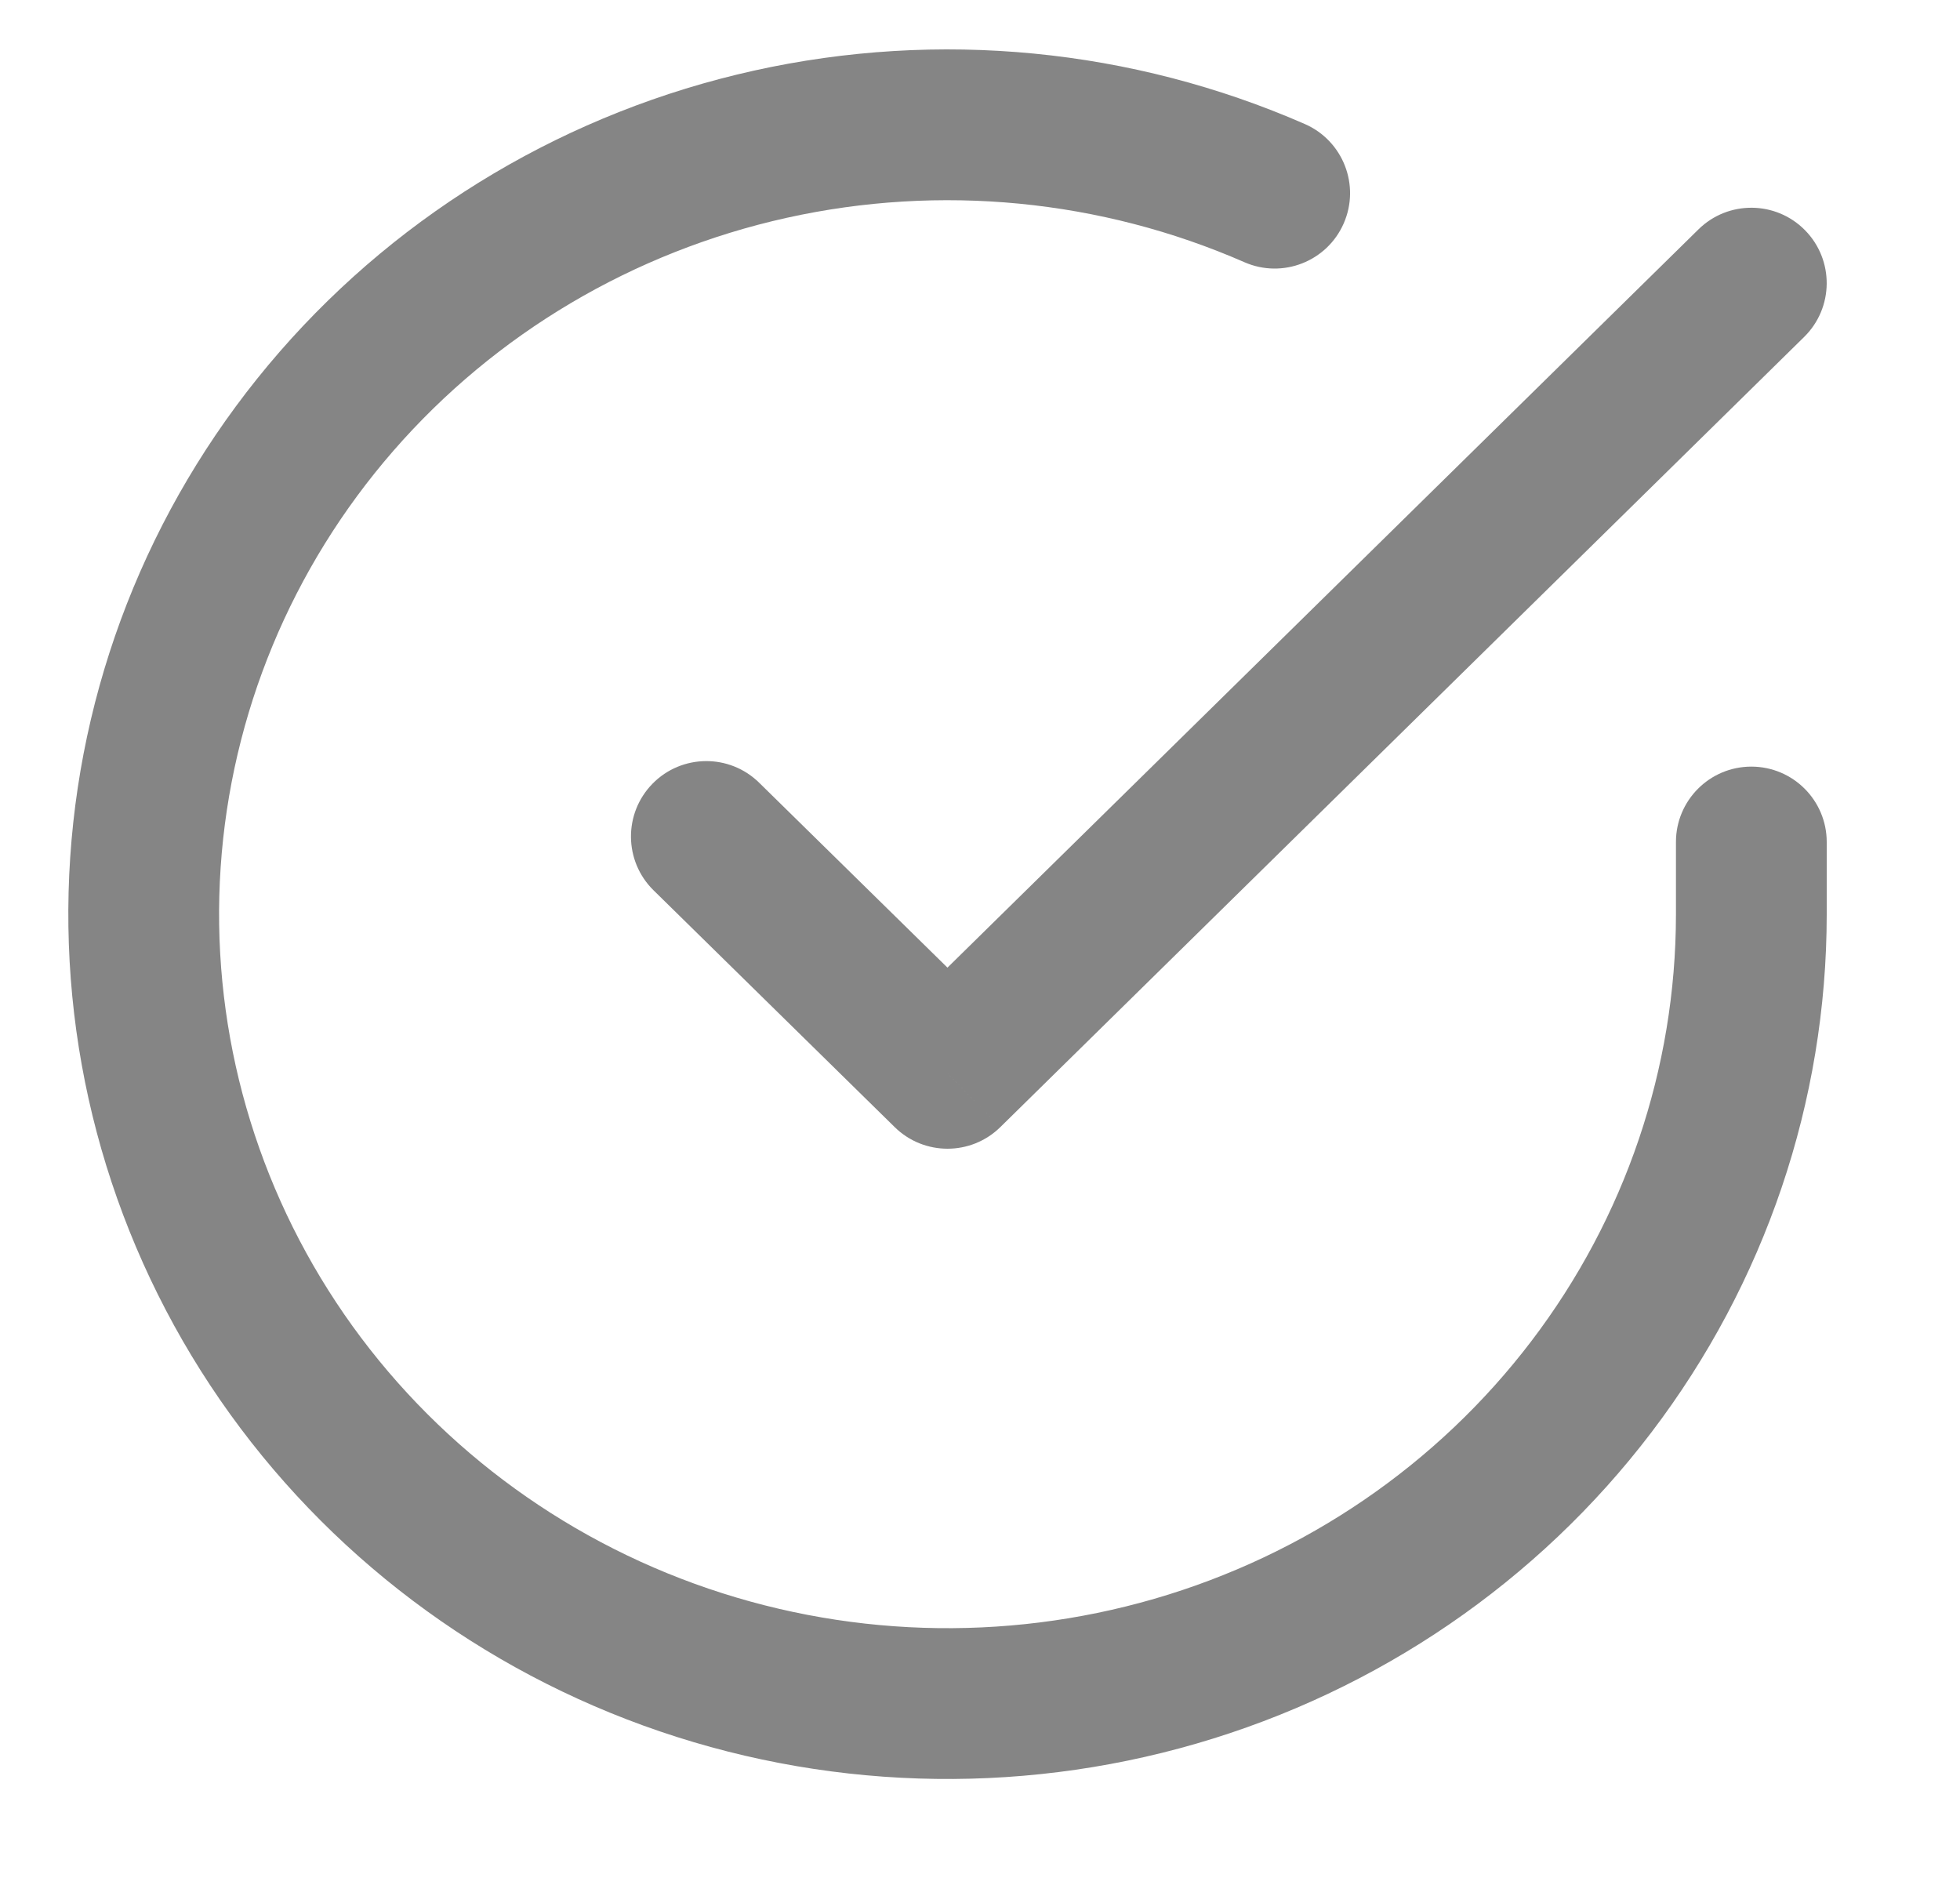 <svg width="52" height="50" viewBox="0 0 52 50" fill="none" xmlns="http://www.w3.org/2000/svg" xmlns:xlink="http://www.w3.org/1999/xlink">
<path d="M48.464,22.336C48.464,21.232 47.569,20.336 46.464,20.336C45.359,20.336 44.464,21.232 44.464,22.336L48.464,22.336ZM46.464,24.263L48.464,24.264L48.464,24.263L46.464,24.263ZM33.016,6.956C34.028,7.399 35.208,6.937 35.65,5.925C36.093,4.913 35.631,3.734 34.62,3.291L33.016,6.956ZM44.464,22.336L44.464,24.263L48.464,24.263L48.464,22.336L44.464,22.336ZM44.464,24.262C44.462,28.337 43.118,32.306 40.627,35.577L43.81,38C46.827,34.038 48.461,29.22 48.464,24.264L44.464,24.262ZM40.627,35.577C38.137,38.849 34.63,41.249 30.627,42.411L31.743,46.252C36.56,44.854 40.794,41.962 43.81,38L40.627,35.577ZM30.627,42.411C26.624,43.573 22.345,43.433 18.43,42.013L17.066,45.773C21.778,47.483 26.926,47.651 31.743,46.252L30.627,42.411ZM18.43,42.013C14.515,40.593 11.18,37.971 8.917,34.546L5.579,36.751C8.322,40.901 12.353,44.064 17.066,45.773L18.43,42.013ZM8.917,34.546C6.654,31.121 5.581,27.073 5.854,23.007L1.863,22.739C1.531,27.684 2.836,32.599 5.579,36.751L8.917,34.546ZM5.854,23.007C6.127,18.941 7.732,15.065 10.436,11.959L7.418,9.333C4.146,13.092 2.195,17.794 1.863,22.739L5.854,23.007ZM10.436,11.959C13.14,8.852 16.799,6.682 20.872,5.778L20.005,1.873C15.106,2.96 10.69,5.574 7.418,9.333L10.436,11.959ZM20.872,5.778C24.944,4.875 29.205,5.288 33.016,6.956L34.62,3.291C30.03,1.283 24.904,0.786 20.005,1.873L20.872,5.778Z" fill="#858585"/>
<path d="M47.866,8.937C48.653,8.163 48.664,6.897 47.89,6.109C47.116,5.321 45.85,5.31 45.062,6.084L47.866,8.937ZM25.138,28.472L23.737,29.899C24.515,30.663 25.762,30.663 26.54,29.898L25.138,28.472ZM20.141,20.763C19.353,19.989 18.087,20 17.313,20.788C16.539,21.577 16.551,22.843 17.339,23.617L20.141,20.763ZM45.062,6.084L23.736,27.045L26.54,29.898L47.866,8.937L45.062,6.084ZM26.539,27.045L20.141,20.763L17.339,23.617L23.737,29.899L26.539,27.045Z" fill="#858585"/>
</svg>
